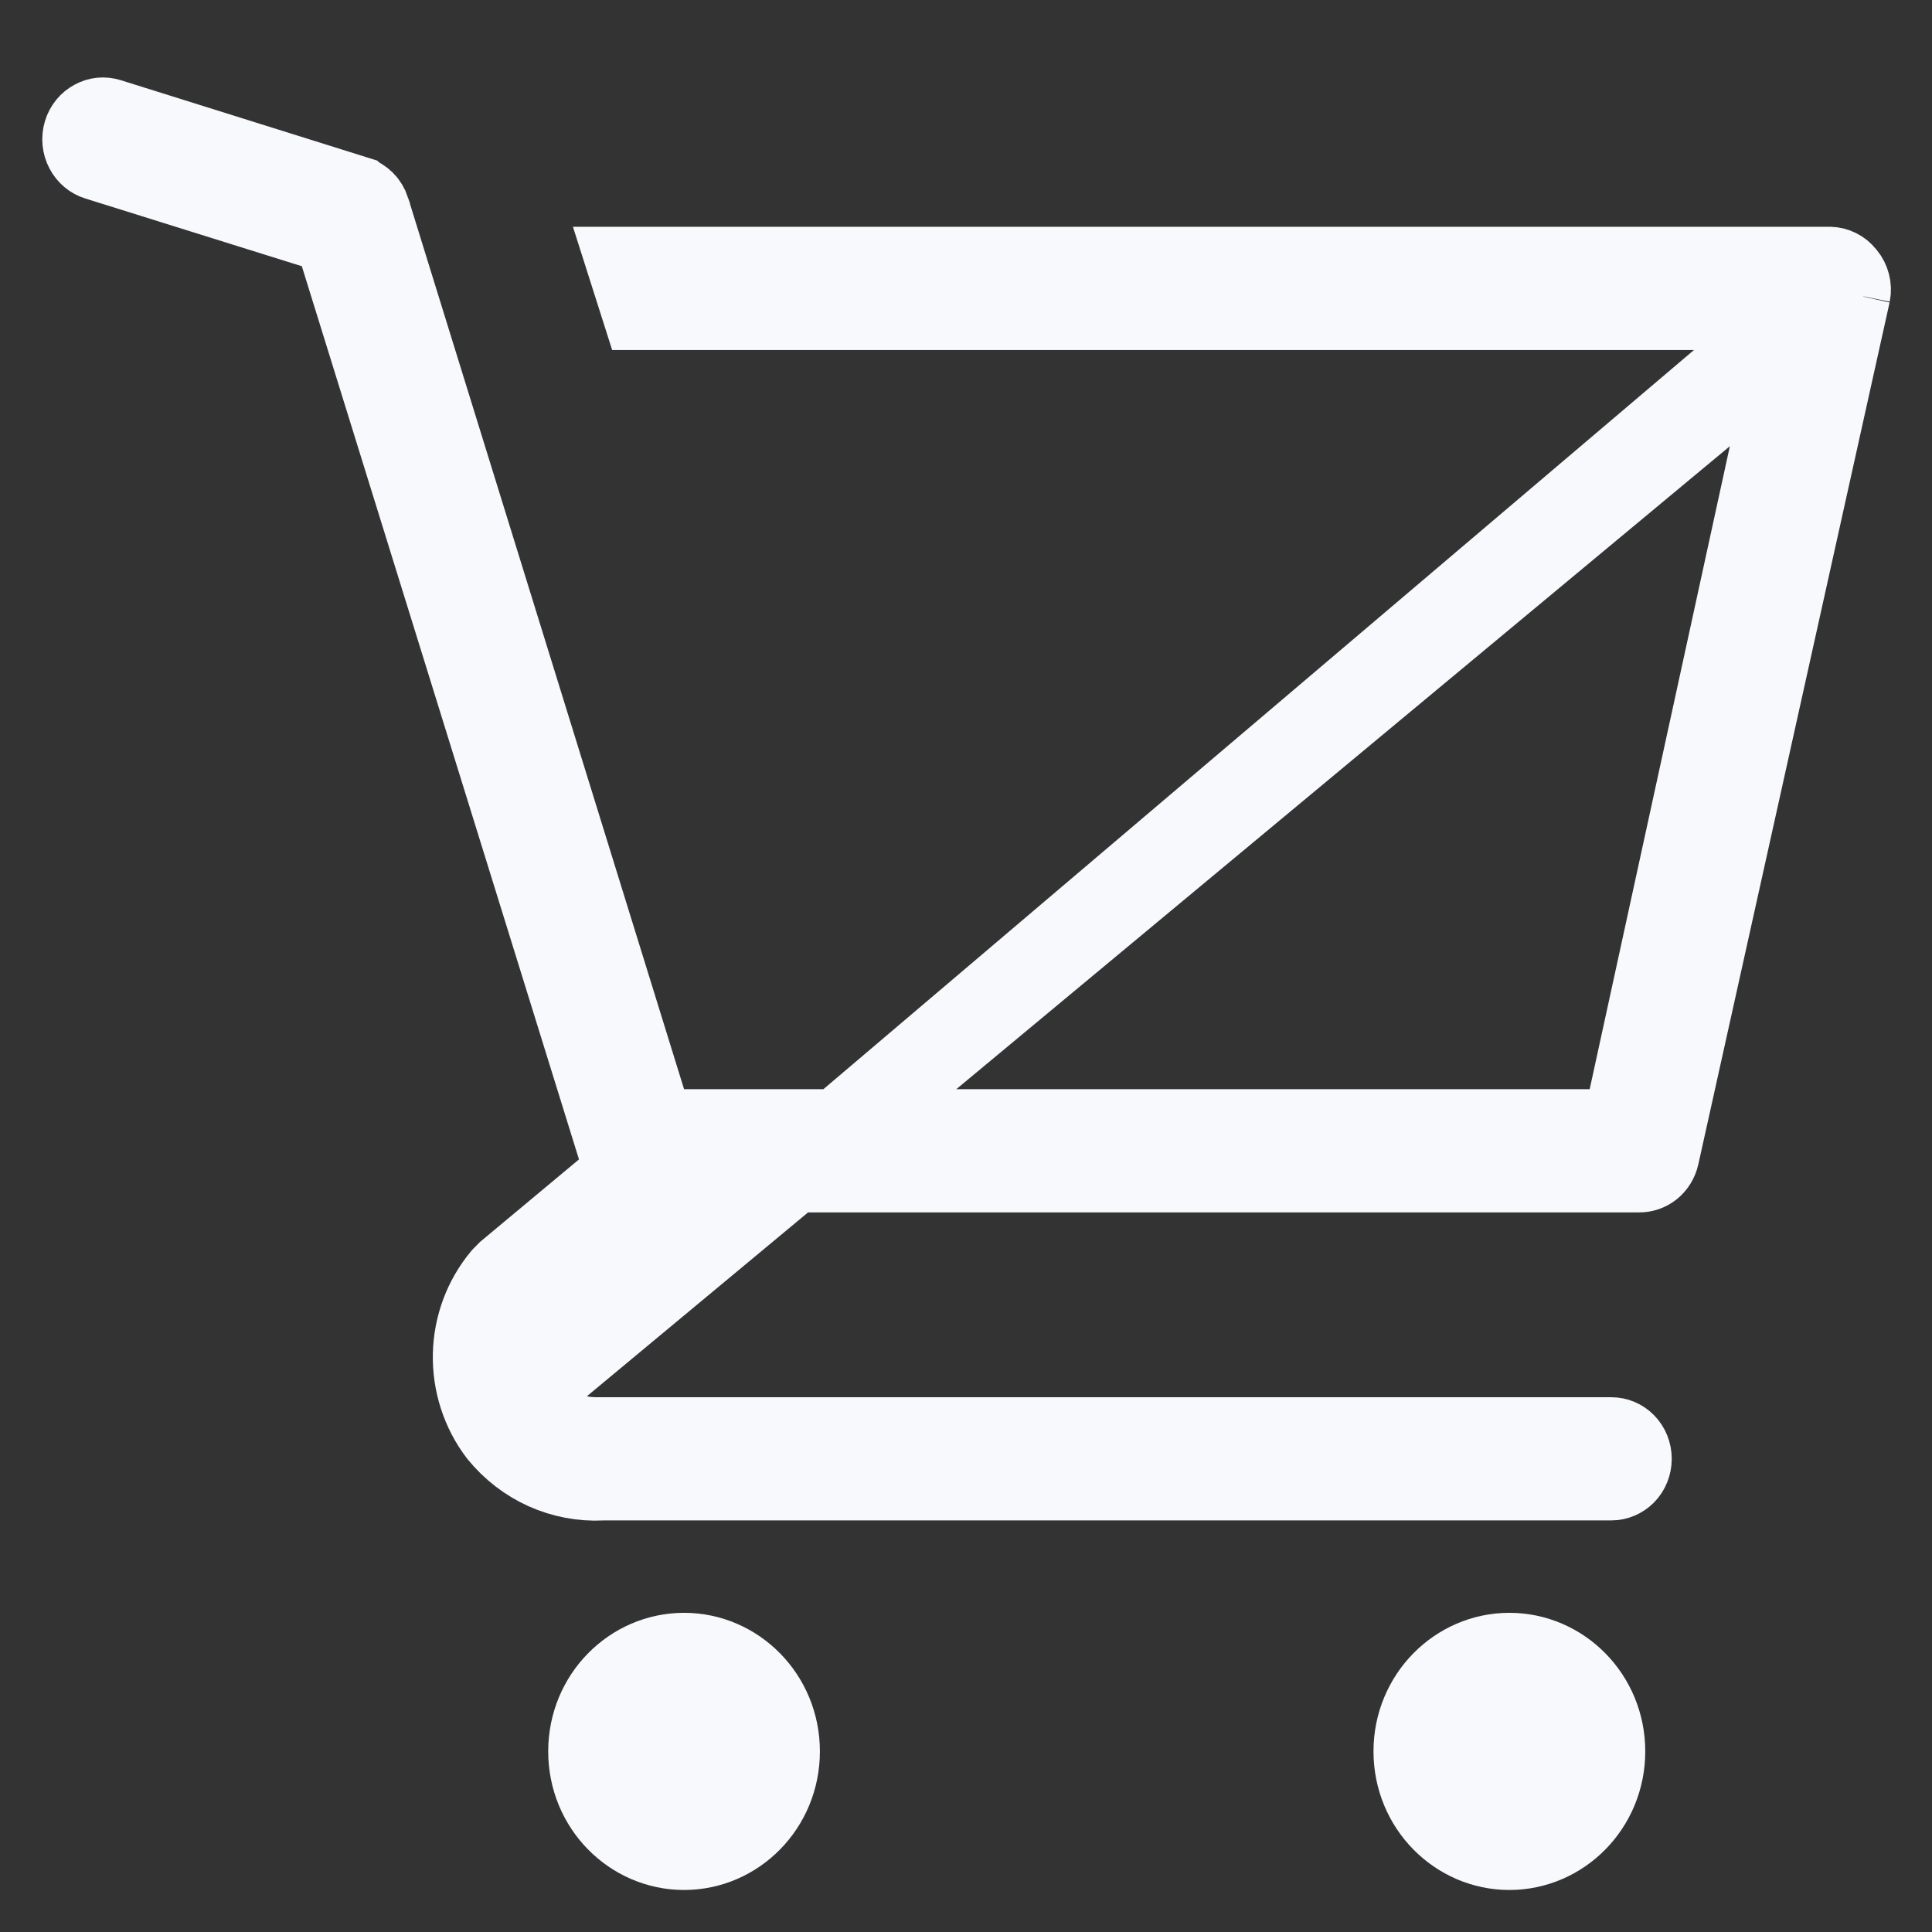 <svg width="24" height="24" viewBox="0 0 24 24" fill="none" xmlns="http://www.w3.org/2000/svg">
<rect x="0" y="0" width="24" height="24" fill="#333333" stroke="none"/>
<g id="icn shopping-cart .icn-sm" clip-path="url(#clip0_143_679)">
<path id="Vector" d="M9.685 21.756C9.685 22.441 9.144 22.978 8.498 22.978C7.851 22.978 7.31 22.441 7.31 21.756C7.31 21.072 7.851 20.535 8.498 20.535C9.144 20.535 9.685 21.072 9.685 21.756Z" fill="#F7F9FC" stroke="#F7F9FC"/>
<path id="Vector_2" d="M19.938 21.756C19.938 22.441 19.396 22.978 18.75 22.978C18.104 22.978 17.562 22.441 17.562 21.756C17.562 21.072 18.104 20.535 18.75 20.535C19.396 20.535 19.938 21.072 19.938 21.756Z" fill="#F7F9FC" stroke="#F7F9FC"/>
<path id="Vector_3" d="M22.918 3.412L22.918 3.412C22.894 3.381 22.865 3.358 22.832 3.342C22.8 3.326 22.765 3.318 22.73 3.317H7.801L7.97 3.848H21.75H22.371L22.238 4.454L20.236 13.637L20.15 14.03H19.747H8.497H8.129L8.02 13.678L4.593 2.608C4.593 2.608 4.593 2.607 4.593 2.607C4.579 2.566 4.557 2.529 4.528 2.5C4.498 2.47 4.463 2.449 4.426 2.438L4.425 2.437L1.35 1.473C1.35 1.473 1.35 1.473 1.35 1.473C1.319 1.464 1.287 1.46 1.256 1.463C1.224 1.466 1.193 1.476 1.164 1.492C1.105 1.523 1.058 1.579 1.037 1.649C1.016 1.72 1.023 1.796 1.057 1.86C1.09 1.924 1.145 1.969 1.207 1.988C1.207 1.988 1.207 1.988 1.207 1.988L3.899 2.83L4.15 2.908L4.227 3.159L7.67 14.255L7.769 14.573L7.512 14.787L6.302 15.796L6.235 15.864C6.012 16.132 5.885 16.471 5.877 16.825C5.869 17.183 5.983 17.532 6.197 17.812C6.353 18.003 6.548 18.154 6.769 18.254C6.991 18.354 7.233 18.4 7.475 18.388L7.487 18.387H7.5H20.017C20.08 18.387 20.143 18.361 20.191 18.313C20.239 18.264 20.267 18.195 20.267 18.122C20.267 18.048 20.239 17.98 20.191 17.931C20.143 17.882 20.08 17.857 20.017 17.857H7.38H7.371L7.362 17.856C7.188 17.85 7.019 17.798 6.872 17.707C6.724 17.615 6.603 17.487 6.52 17.335M22.918 3.412L6.52 17.335M22.918 3.412L22.927 3.422C22.952 3.452 22.971 3.489 22.981 3.529C22.991 3.568 22.993 3.609 22.985 3.649M22.918 3.412L22.985 3.649M6.52 17.335C6.437 17.184 6.394 17.014 6.394 16.841C6.395 16.669 6.439 16.499 6.523 16.349L6.567 16.269L6.637 16.21L8.444 14.679L8.584 14.561H8.767H20.347H20.36L20.36 14.561C20.415 14.562 20.47 14.544 20.516 14.508C20.561 14.472 20.595 14.418 20.609 14.356L20.609 14.356L22.985 3.649M6.52 17.335L22.985 3.649" fill="#F7F9FC" stroke="#F7F9FC"/>
</g>
<defs>
<clipPath id="clip0_143_679">
<rect width="24" height="22.956" fill="white" transform="translate(0 0.522)"/>
</clipPath>
</defs>
</svg>
